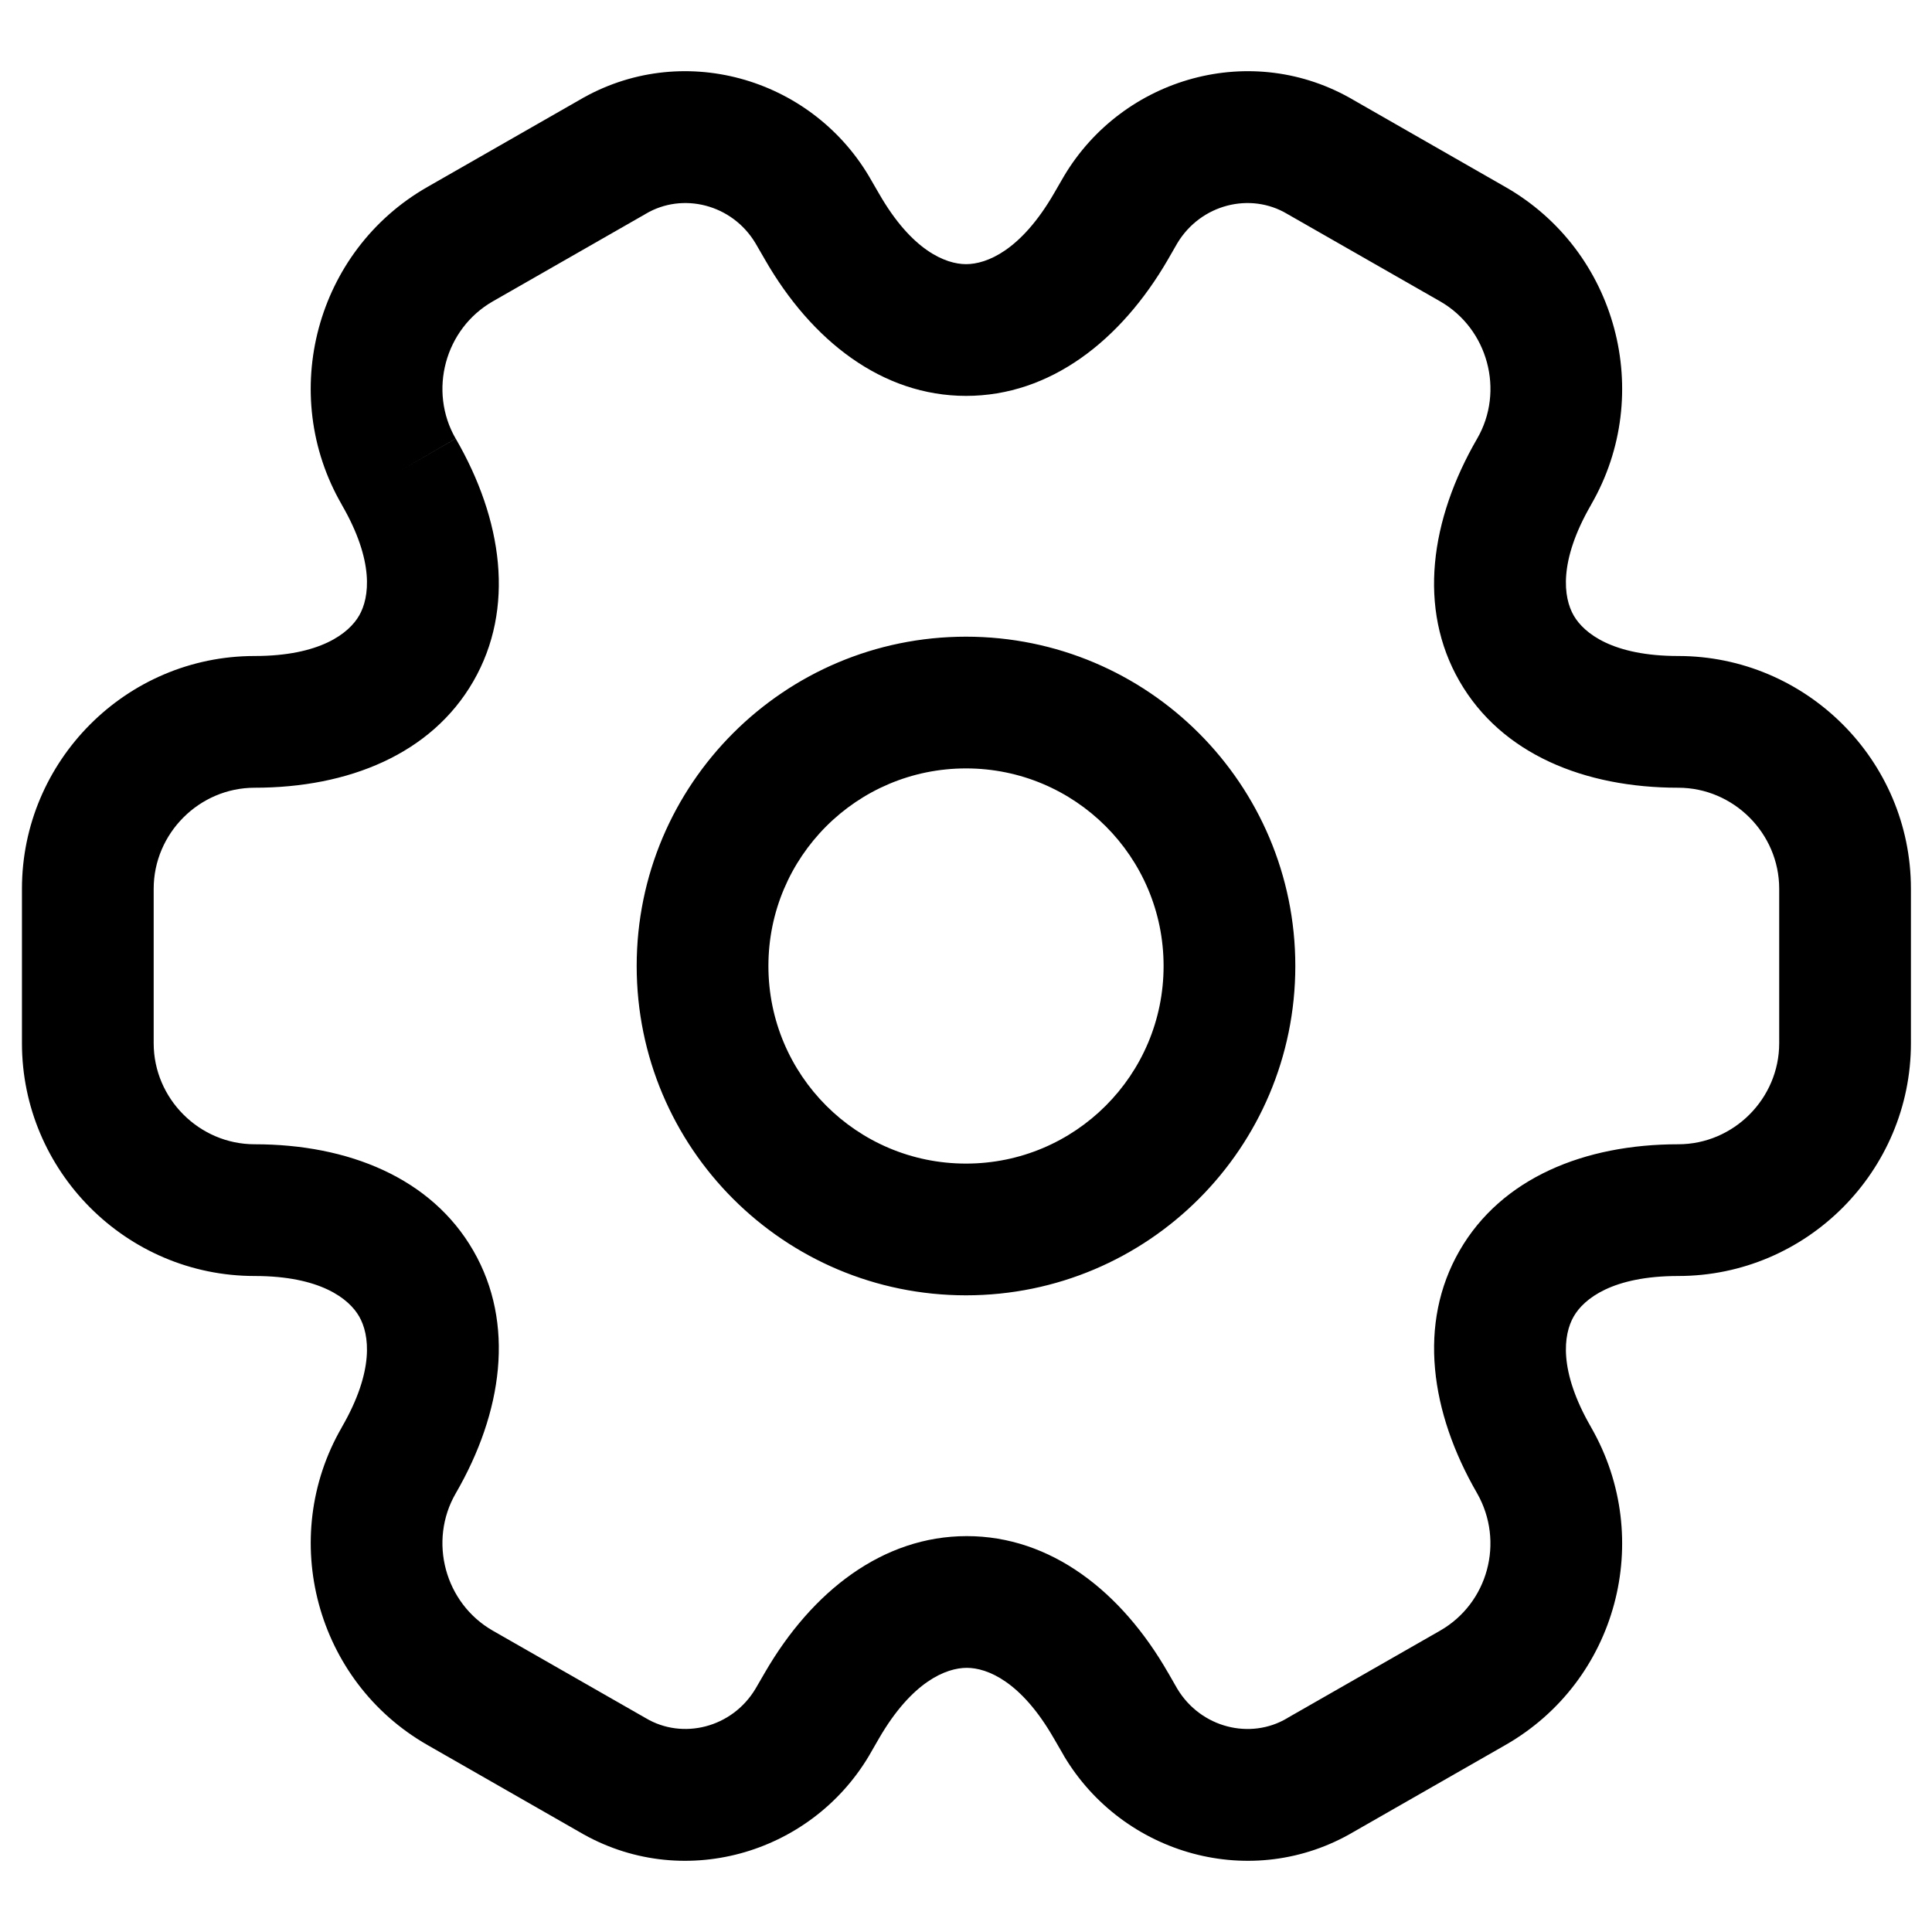 <svg width="22" height="22" viewBox="0 0 22 22" fill="none" xmlns="http://www.w3.org/2000/svg">
<path fill-rule="evenodd" clip-rule="evenodd" d="M8.603 2.77C8.336 2.324 7.772 2.186 7.353 2.435L7.343 2.441L5.613 3.431C5.065 3.744 4.876 4.453 5.189 4.995L4.54 5.37L5.189 4.994C5.724 5.917 5.868 6.929 5.39 7.758C4.912 8.588 3.965 8.97 2.9 8.97C2.267 8.97 1.75 9.492 1.75 10.12V11.88C1.75 12.508 2.267 13.03 2.9 13.03C3.965 13.03 4.912 13.412 5.39 14.242C5.868 15.071 5.724 16.083 5.189 17.006C4.876 17.548 5.065 18.256 5.612 18.569L7.354 19.565C7.772 19.814 8.336 19.676 8.603 19.23L8.711 19.044C9.246 18.121 10.052 17.492 11.009 17.492C11.966 17.492 12.77 18.122 13.3 19.046C13.3 19.046 13.3 19.047 13.301 19.047L13.406 19.23C13.674 19.676 14.238 19.814 14.656 19.566L14.667 19.559L16.398 18.569C16.943 18.257 17.135 17.558 16.82 17.004C16.286 16.081 16.143 15.07 16.62 14.242C17.098 13.412 18.045 13.03 19.11 13.03C19.743 13.03 20.26 12.508 20.26 11.88V10.12C20.26 9.487 19.738 8.97 19.11 8.97C18.045 8.97 17.098 8.588 16.62 7.758C16.142 6.929 16.286 5.917 16.821 4.994C17.134 4.453 16.945 3.744 16.398 3.431L14.656 2.435C14.238 2.186 13.674 2.324 13.406 2.77L13.299 2.956C12.764 3.879 11.958 4.508 11.001 4.508C10.044 4.508 9.24 3.878 8.71 2.955C8.71 2.954 8.71 2.954 8.709 2.953L8.603 2.77ZM6.592 1.142C7.752 0.457 9.223 0.877 9.895 2.007L9.899 2.014L10.009 2.204L10.011 2.207C10.381 2.852 10.767 3.008 11.001 3.008C11.237 3.008 11.626 2.851 12.001 2.204C12.001 2.204 12.001 2.204 12.001 2.204L12.115 2.007C12.787 0.877 14.258 0.457 15.418 1.142L17.142 2.129C18.415 2.856 18.846 4.487 18.119 5.745L18.119 5.746C17.744 6.393 17.803 6.806 17.92 7.009C18.037 7.212 18.365 7.47 19.11 7.47C20.562 7.47 21.76 8.653 21.76 10.12V11.88C21.76 13.332 20.577 14.53 19.11 14.53C18.365 14.53 18.037 14.787 17.92 14.991C17.803 15.194 17.744 15.607 18.119 16.254L18.121 16.258C18.844 17.523 18.416 19.143 17.142 19.871C17.142 19.871 17.143 19.871 17.142 19.871L15.417 20.858C14.258 21.543 12.787 21.123 12.115 19.994L12.111 19.986L12.001 19.796L11.999 19.793C11.629 19.148 11.243 18.992 11.009 18.992C10.773 18.992 10.384 19.149 10.009 19.796C10.009 19.796 10.009 19.796 10.009 19.796L9.895 19.994C9.223 21.123 7.752 21.543 6.593 20.858L4.868 19.871C4.868 19.871 4.868 19.871 4.868 19.871C3.596 19.144 3.164 17.513 3.891 16.255L3.891 16.254C4.266 15.607 4.207 15.194 4.09 14.991C3.973 14.787 3.645 14.53 2.9 14.53C1.433 14.53 0.25 13.332 0.25 11.88V10.12C0.25 8.668 1.433 7.47 2.9 7.47C3.645 7.47 3.973 7.212 4.09 7.009C4.207 6.806 4.266 6.393 3.891 5.746L3.891 5.745C3.164 4.487 3.595 2.856 4.867 2.129L6.592 1.142ZM11 8.75C9.757 8.75 8.75 9.757 8.75 11C8.75 12.243 9.757 13.25 11 13.25C12.243 13.25 13.25 12.243 13.25 11C13.25 9.757 12.243 8.75 11 8.75ZM7.25 11C7.25 8.929 8.929 7.25 11 7.25C13.071 7.25 14.75 8.929 14.75 11C14.75 13.071 13.071 14.75 11 14.75C8.929 14.75 7.25 13.071 7.25 11Z" fill="black"/>
</svg>
